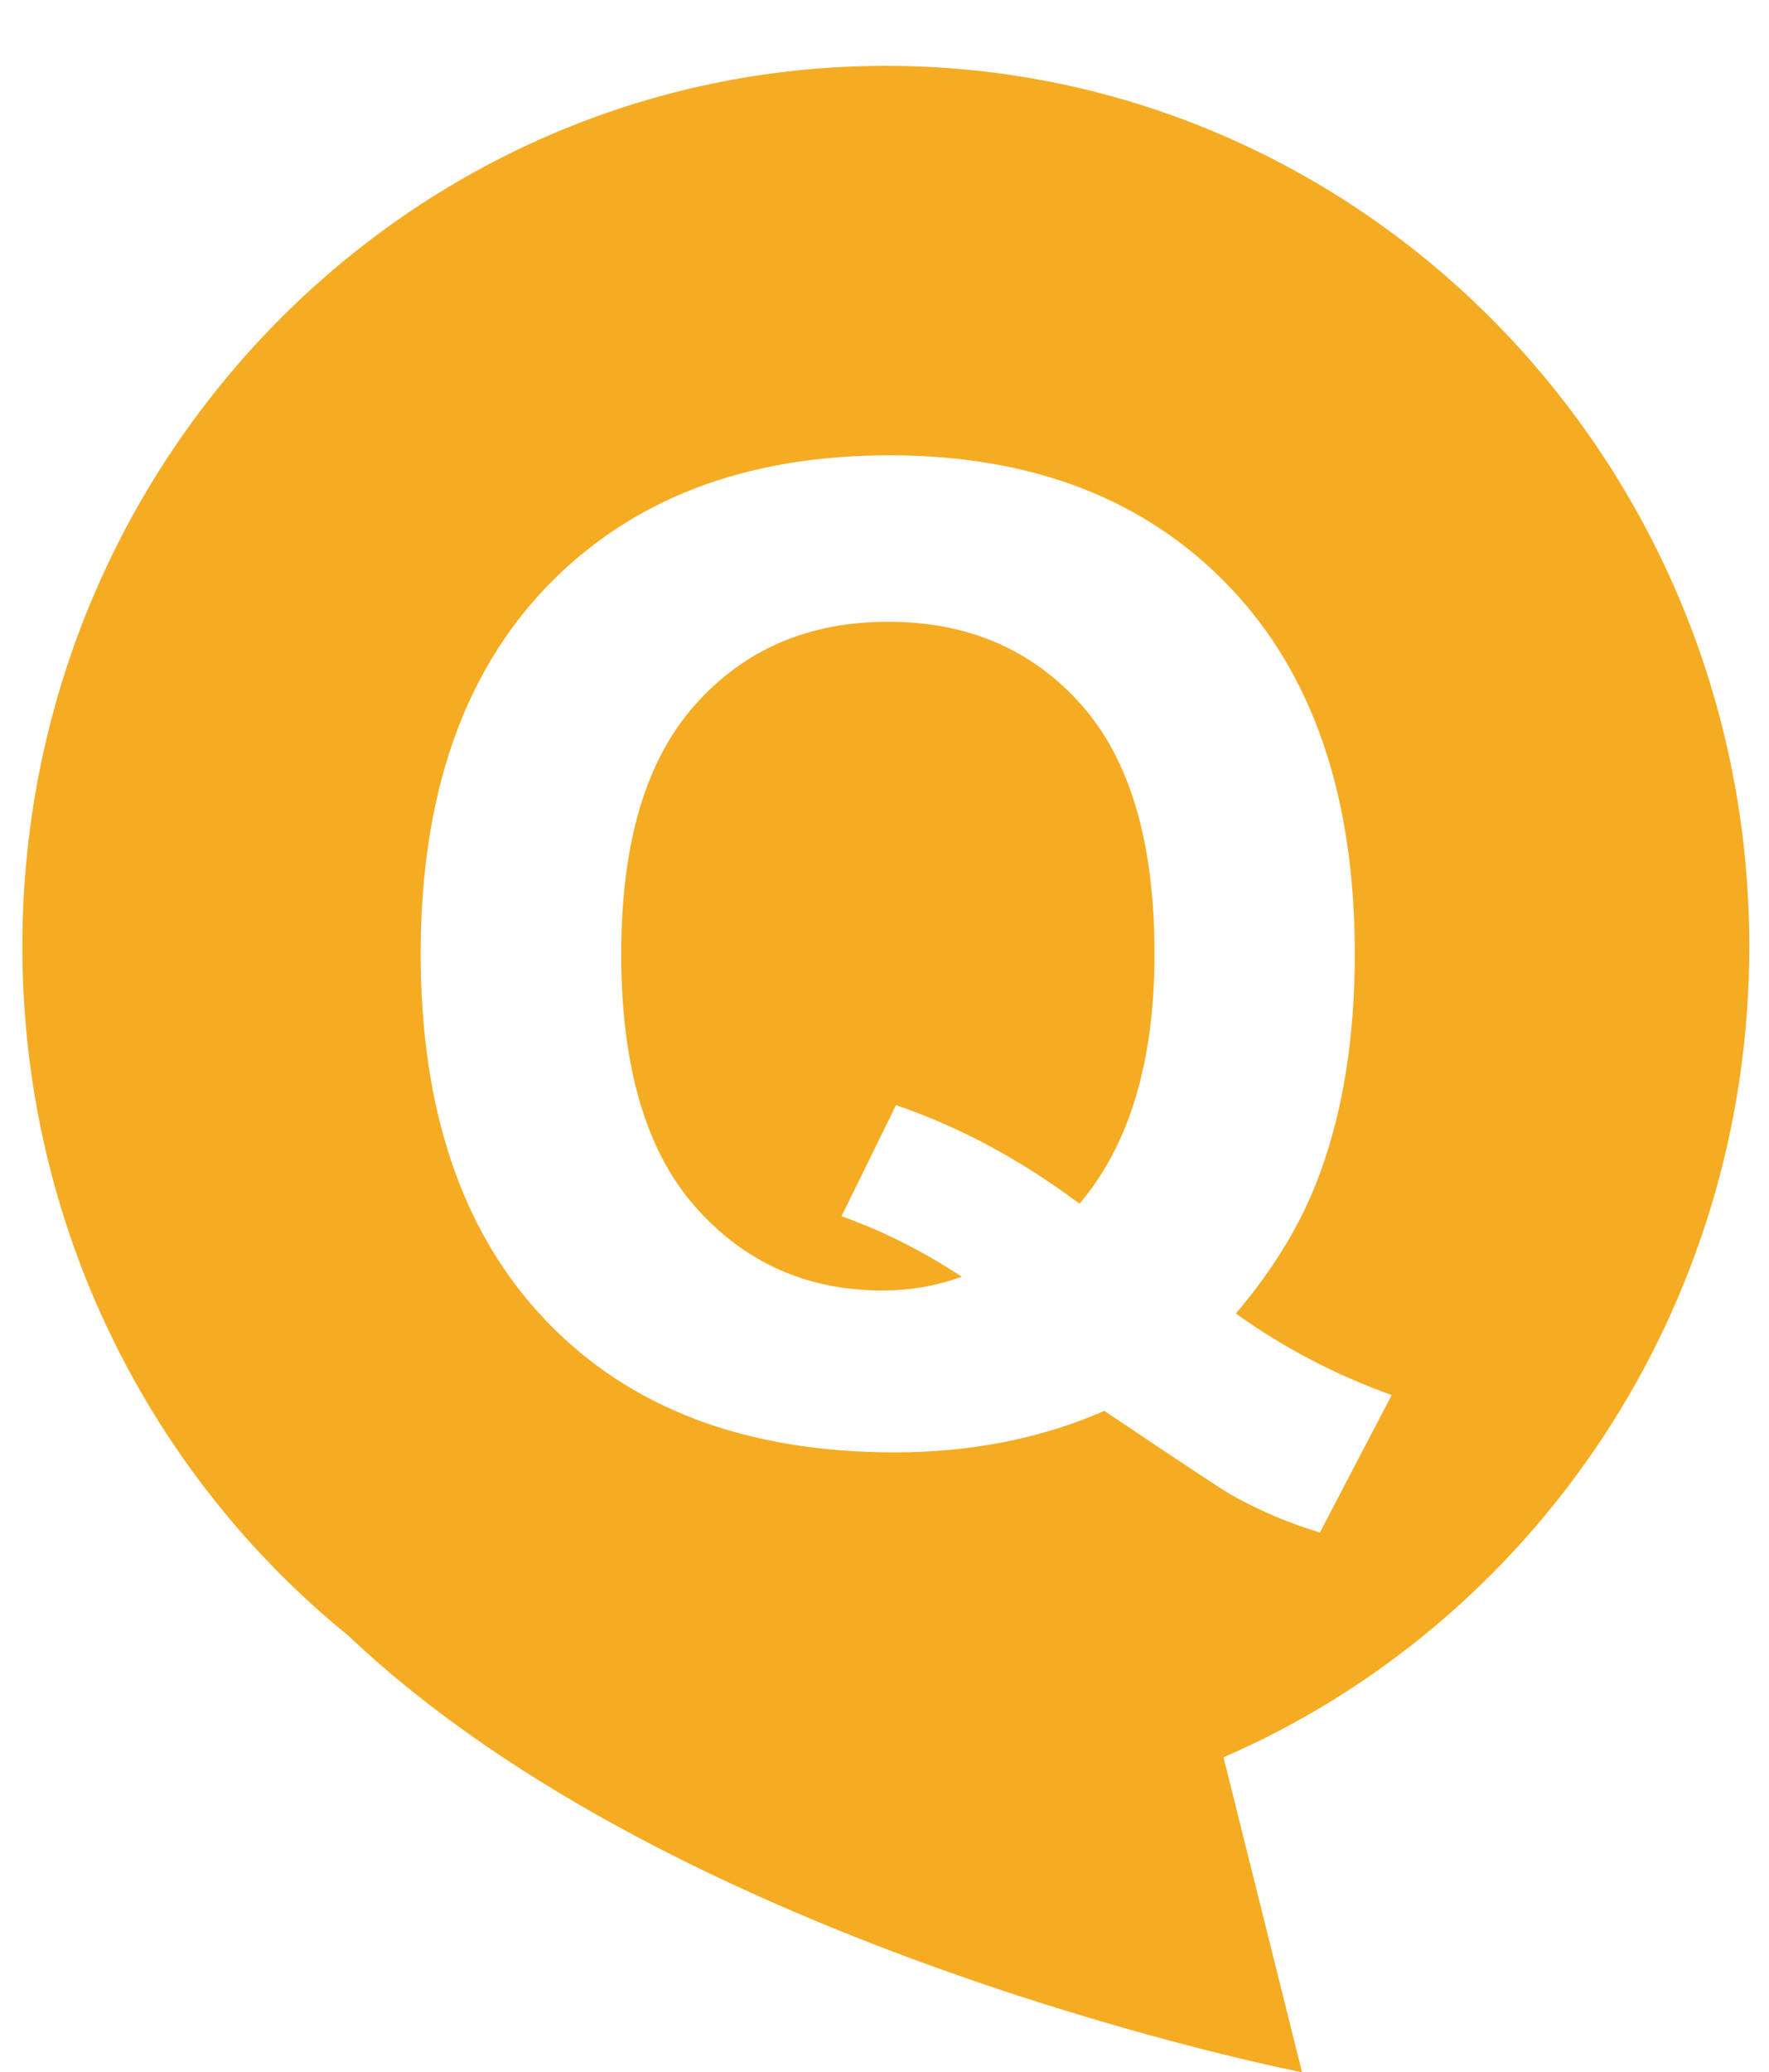 <?xml version="1.0" encoding="utf-8"?>
<!-- Generator: Adobe Illustrator 17.0.0, SVG Export Plug-In . SVG Version: 6.00 Build 0)  -->
<!DOCTYPE svg PUBLIC "-//W3C//DTD SVG 1.1//EN" "http://www.w3.org/Graphics/SVG/1.1/DTD/svg11.dtd">
<svg version="1.1" id="图层_1" xmlns="http://www.w3.org/2000/svg" xmlns:xlink="http://www.w3.org/1999/xlink" x="0px" y="0px"
	 width="47.23px" height="55.305px" viewBox="0 0 47.23 55.305" enable-background="new 0 0 47.23 55.305" xml:space="preserve">
<g>
	<g>
		<path fill-rule="evenodd" clip-rule="evenodd" fill="#F5AC23" d="M23.712,16.593c-2.119,0-3.835,0.736-5.149,2.211
			c-1.318,1.475-1.977,3.69-1.977,6.651c0,3.008,0.659,5.257,1.973,6.747c1.314,1.49,2.985,2.238,4.996,2.238
			c0.747,0,1.456-0.123,2.123-0.368c-1.054-0.69-2.123-1.23-3.211-1.613l1.456-2.966c1.709,0.586,3.341,1.464,4.897,2.632
			c0.667-0.785,1.169-1.732,1.502-2.843c0.333-1.111,0.502-2.387,0.502-3.828c0-2.973-0.655-5.192-1.966-6.659
			C27.543,17.325,25.83,16.593,23.712,16.593L23.712,16.593z"/>
		<path fill-rule="evenodd" clip-rule="evenodd" fill="#F5AC23" d="M46.704,25.259c0-12.981-10.322-23.502-23.054-23.502
			S0.597,12.279,0.597,25.259c0,7.452,3.402,14.092,8.709,18.398l0,0c8.893,8.437,25.456,11.647,25.456,11.647l-2.096-8.406
			C40.918,43.321,46.704,34.98,46.704,25.259L46.704,25.259z M35.24,40.899c-0.785-0.234-1.552-0.556-2.299-0.966
			c-0.165-0.08-1.318-0.843-3.456-2.28c-1.686,0.736-3.552,1.107-5.598,1.107c-3.954,0-7.054-1.165-9.291-3.494
			c-2.241-2.329-3.364-5.602-3.364-9.812c0-4.199,1.123-7.467,3.368-9.801c2.249-2.333,5.295-3.502,9.146-3.502
			c3.816,0,6.839,1.169,9.073,3.502c2.234,2.333,3.352,5.602,3.352,9.801c0,2.222-0.31,4.176-0.931,5.862
			c-0.467,1.287-1.218,2.533-2.245,3.739c1.276,0.912,2.663,1.64,4.161,2.176L35.24,40.899L35.24,40.899z"/>
	</g>
</g>
</svg>
